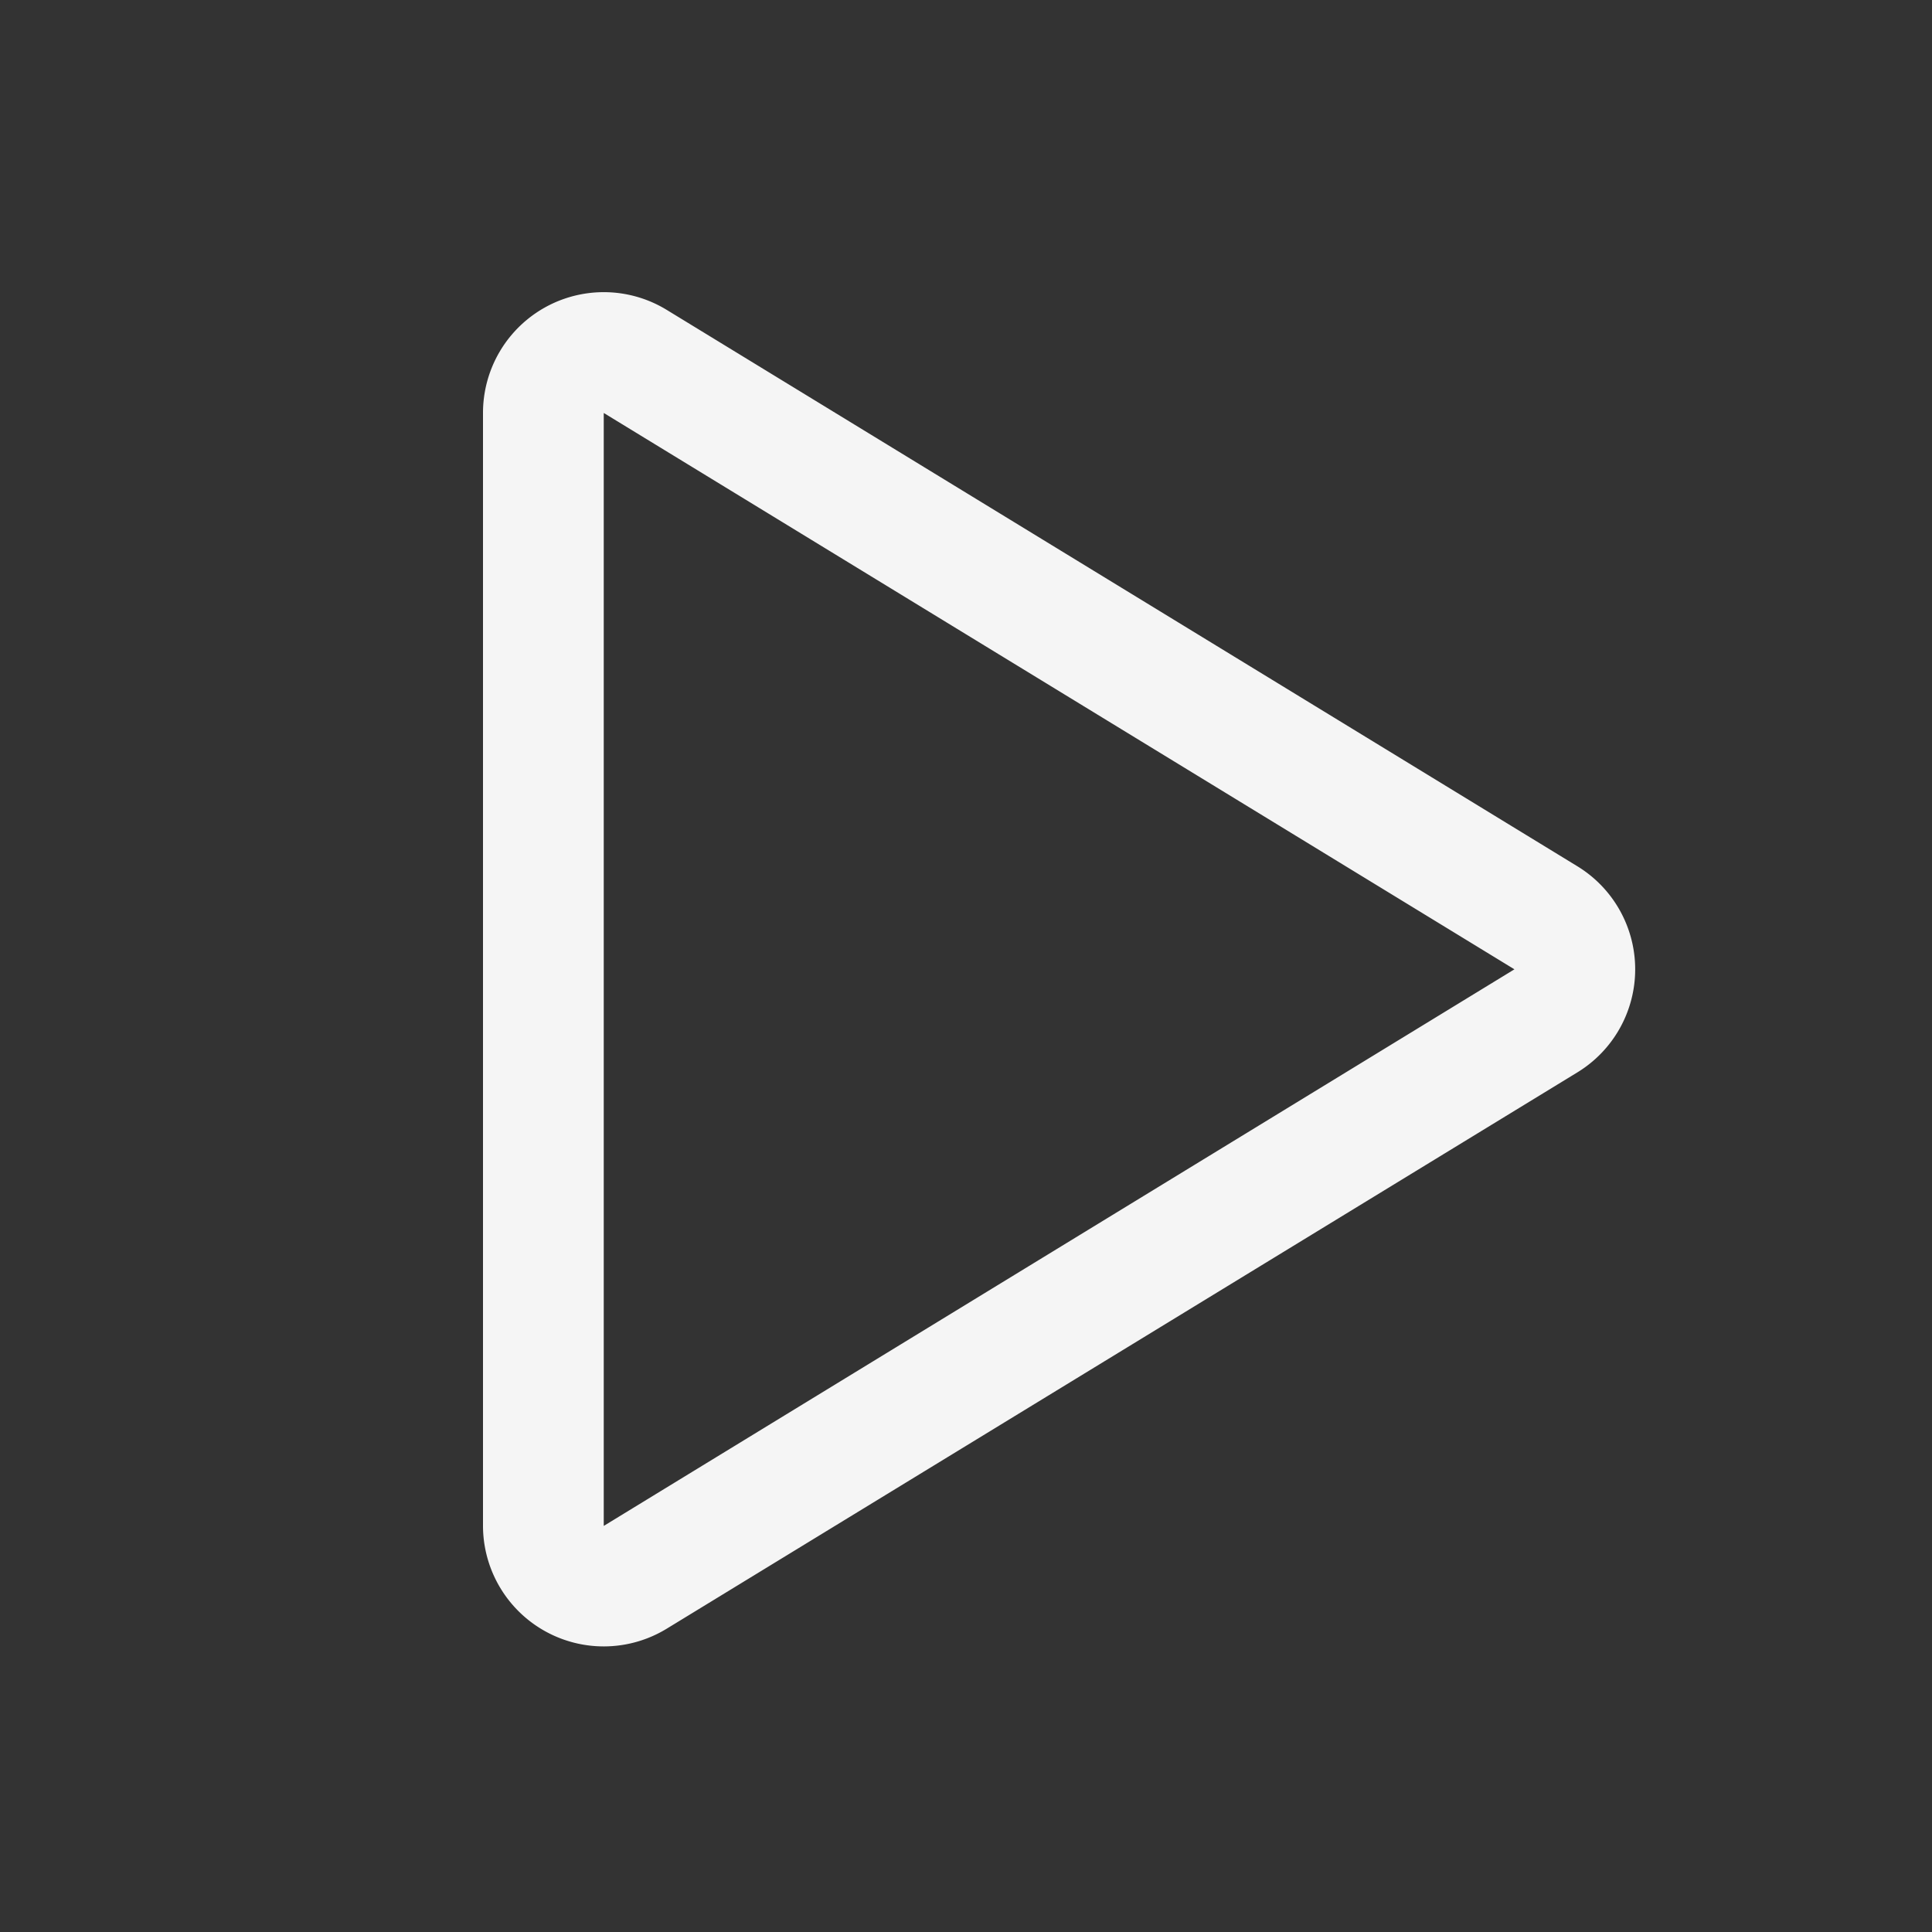 <svg xmlns="http://www.w3.org/2000/svg" width="16" height="16" fill="none" viewBox="0 0 16 16">
  <rect x="0" y="0" width="16" height="16" fill="#333333" stroke="none"/>
  <path fill="#F5F5F5" fill-rule="evenodd" d="M4 3.419a1 1 0 0 1 1.521-.853l7.542 4.608a1 1 0 0 1 0 1.707L5.52 13.489A1 1 0 0 1 4 12.636V3.419Zm8.541 4.608L5 3.42v9.217l7.541-4.609Z" clip-rule="evenodd"/>
</svg>
